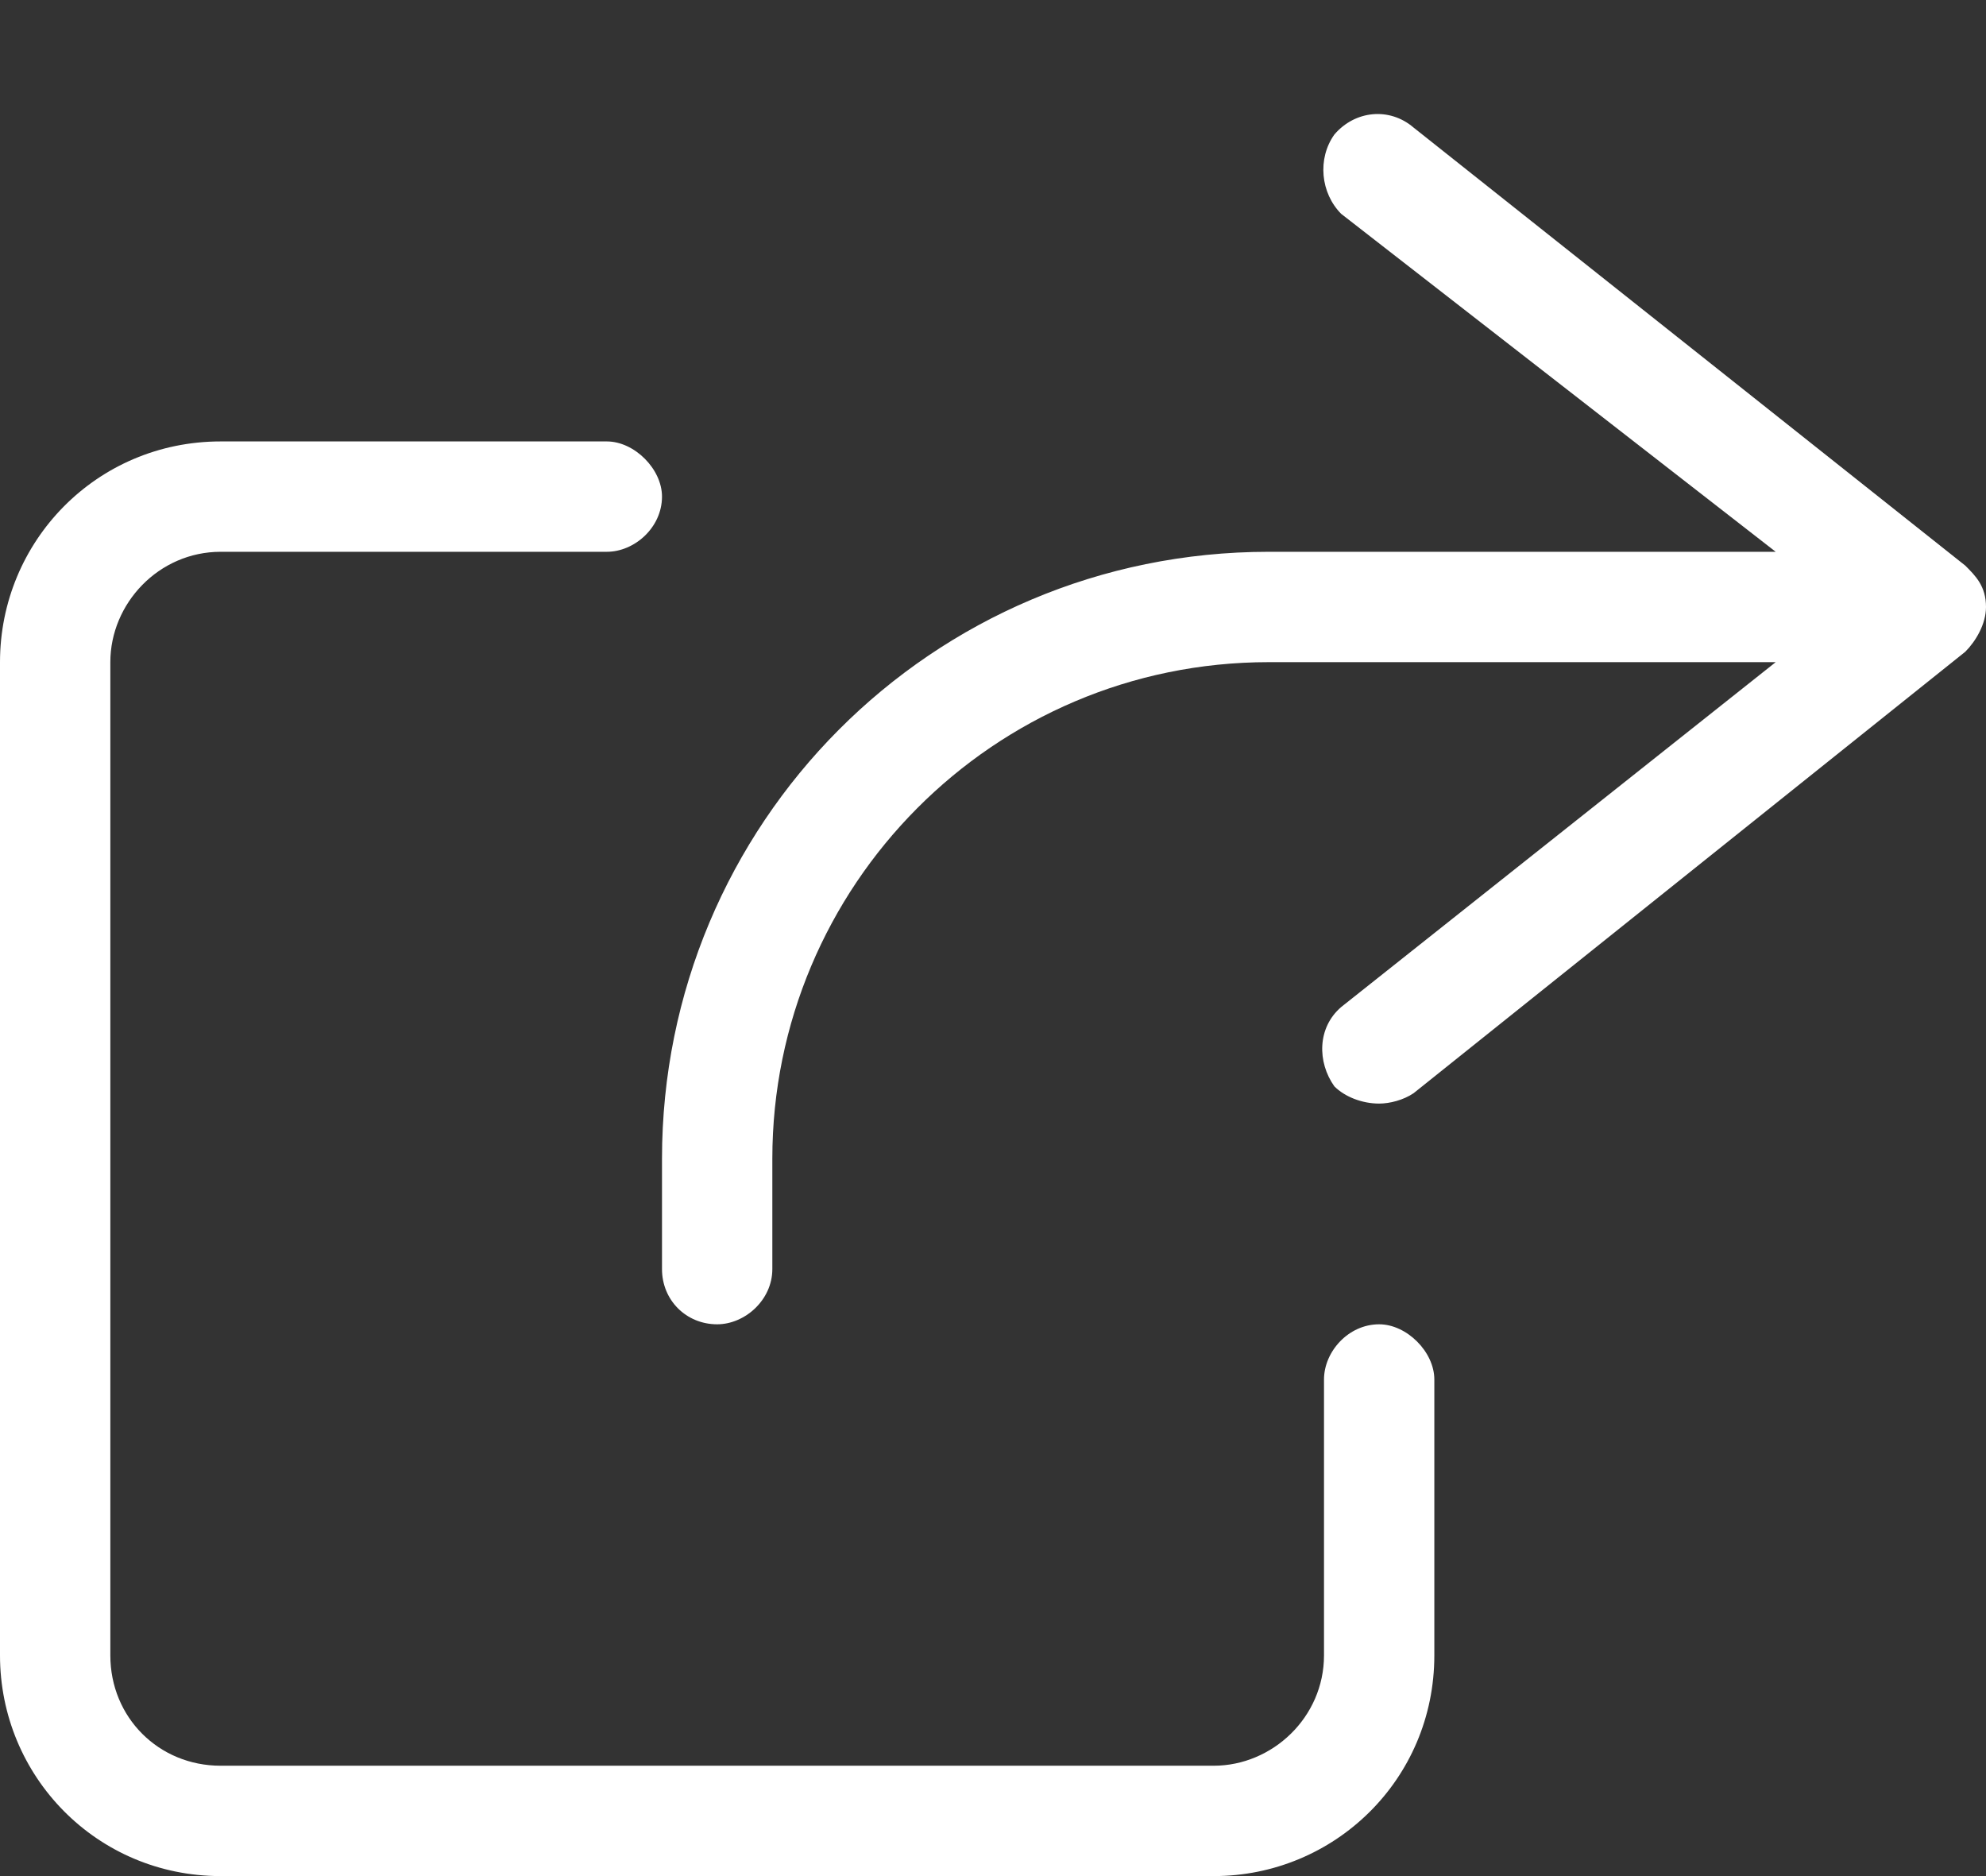 <svg width="18" height="17" viewBox="0 0 18 17" fill="none" xmlns="http://www.w3.org/2000/svg">
    <rect x="0" y="0" width="18" height="17" fill="#333333" stroke="none"/>
    <path
        d="M12.5 12C12.219 12 12 12.25 12 12.5V15C12 15.562 11.531 16 11 16H2C1.438 16 1 15.562 1 15V6C1 5.469 1.438 5 2 5H5.5C5.75 5 6 4.781 6 4.5C6 4.25 5.75 4 5.5 4H2C0.875 4 0 4.906 0 6V15C0 16.094 0.875 17 2 17H11C12.094 17 13 16.125 13 15V12.5C13 12.25 12.75 12 12.5 12ZM17.812 5.125L12.812 1.156C12.594 0.969 12.281 1 12.094 1.219C11.938 1.438 11.969 1.75 12.156 1.938L16.094 5H11.5C8.438 5 6 7.469 6 10.5V11.5C6 11.781 6.219 12 6.5 12C6.75 12 7 11.781 7 11.5V10.5C7 8.031 9 6 11.5 6H16.094L12.156 9.125C11.938 9.312 11.938 9.625 12.094 9.844C12.188 9.938 12.344 10 12.5 10C12.594 10 12.719 9.969 12.812 9.906L17.812 5.906C17.906 5.812 18 5.656 18 5.5C18 5.312 17.906 5.219 17.812 5.125Z"
        fill="white" />
</svg>
